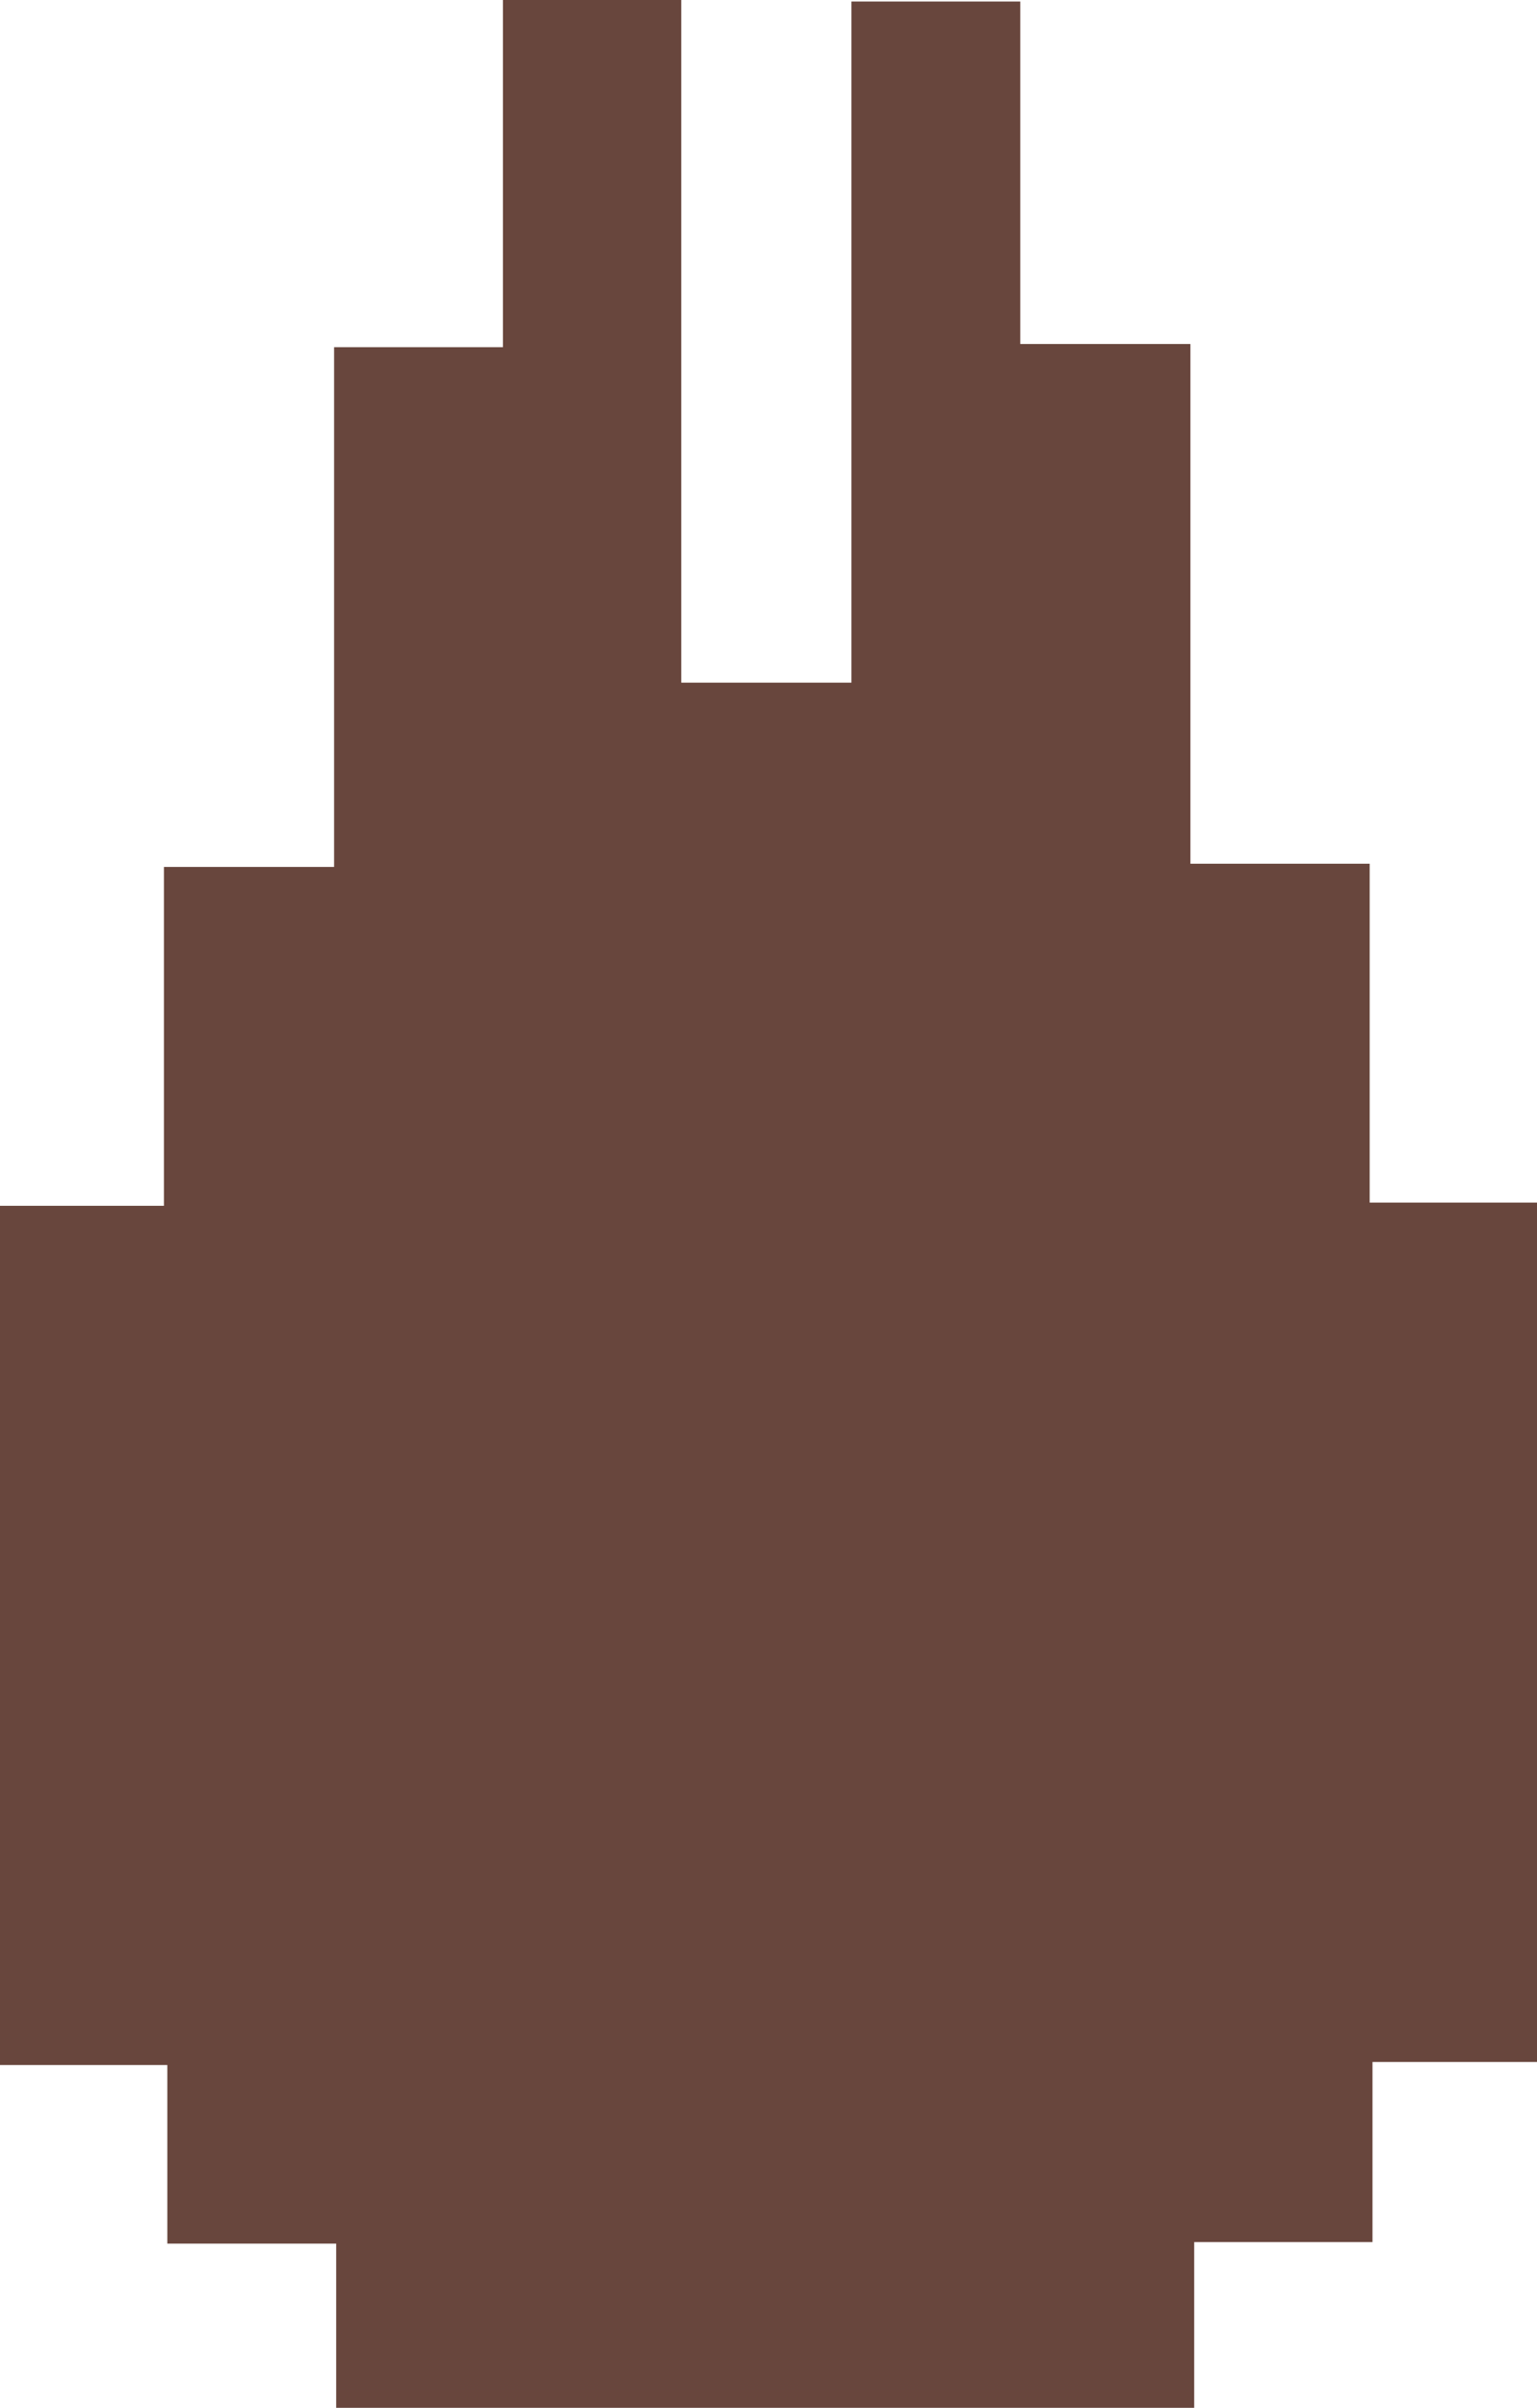 <svg id="Layer_1" data-name="Layer 1" xmlns="http://www.w3.org/2000/svg" viewBox="0 0 81.29 127.27"><path d="M79.05,97.24H69.62V106H24.24V97.32H15.31V87.88H6.46V42.47h8.67V24.56h9V-2.91h8.93V-21.26h9.43V14.82h9v-36h8.93V-3.08h9V24.39H78.9V42.3h8.85V87.72h-8.7Z" transform="translate(-6.46 21.26)" fill="#68463d"/></svg>